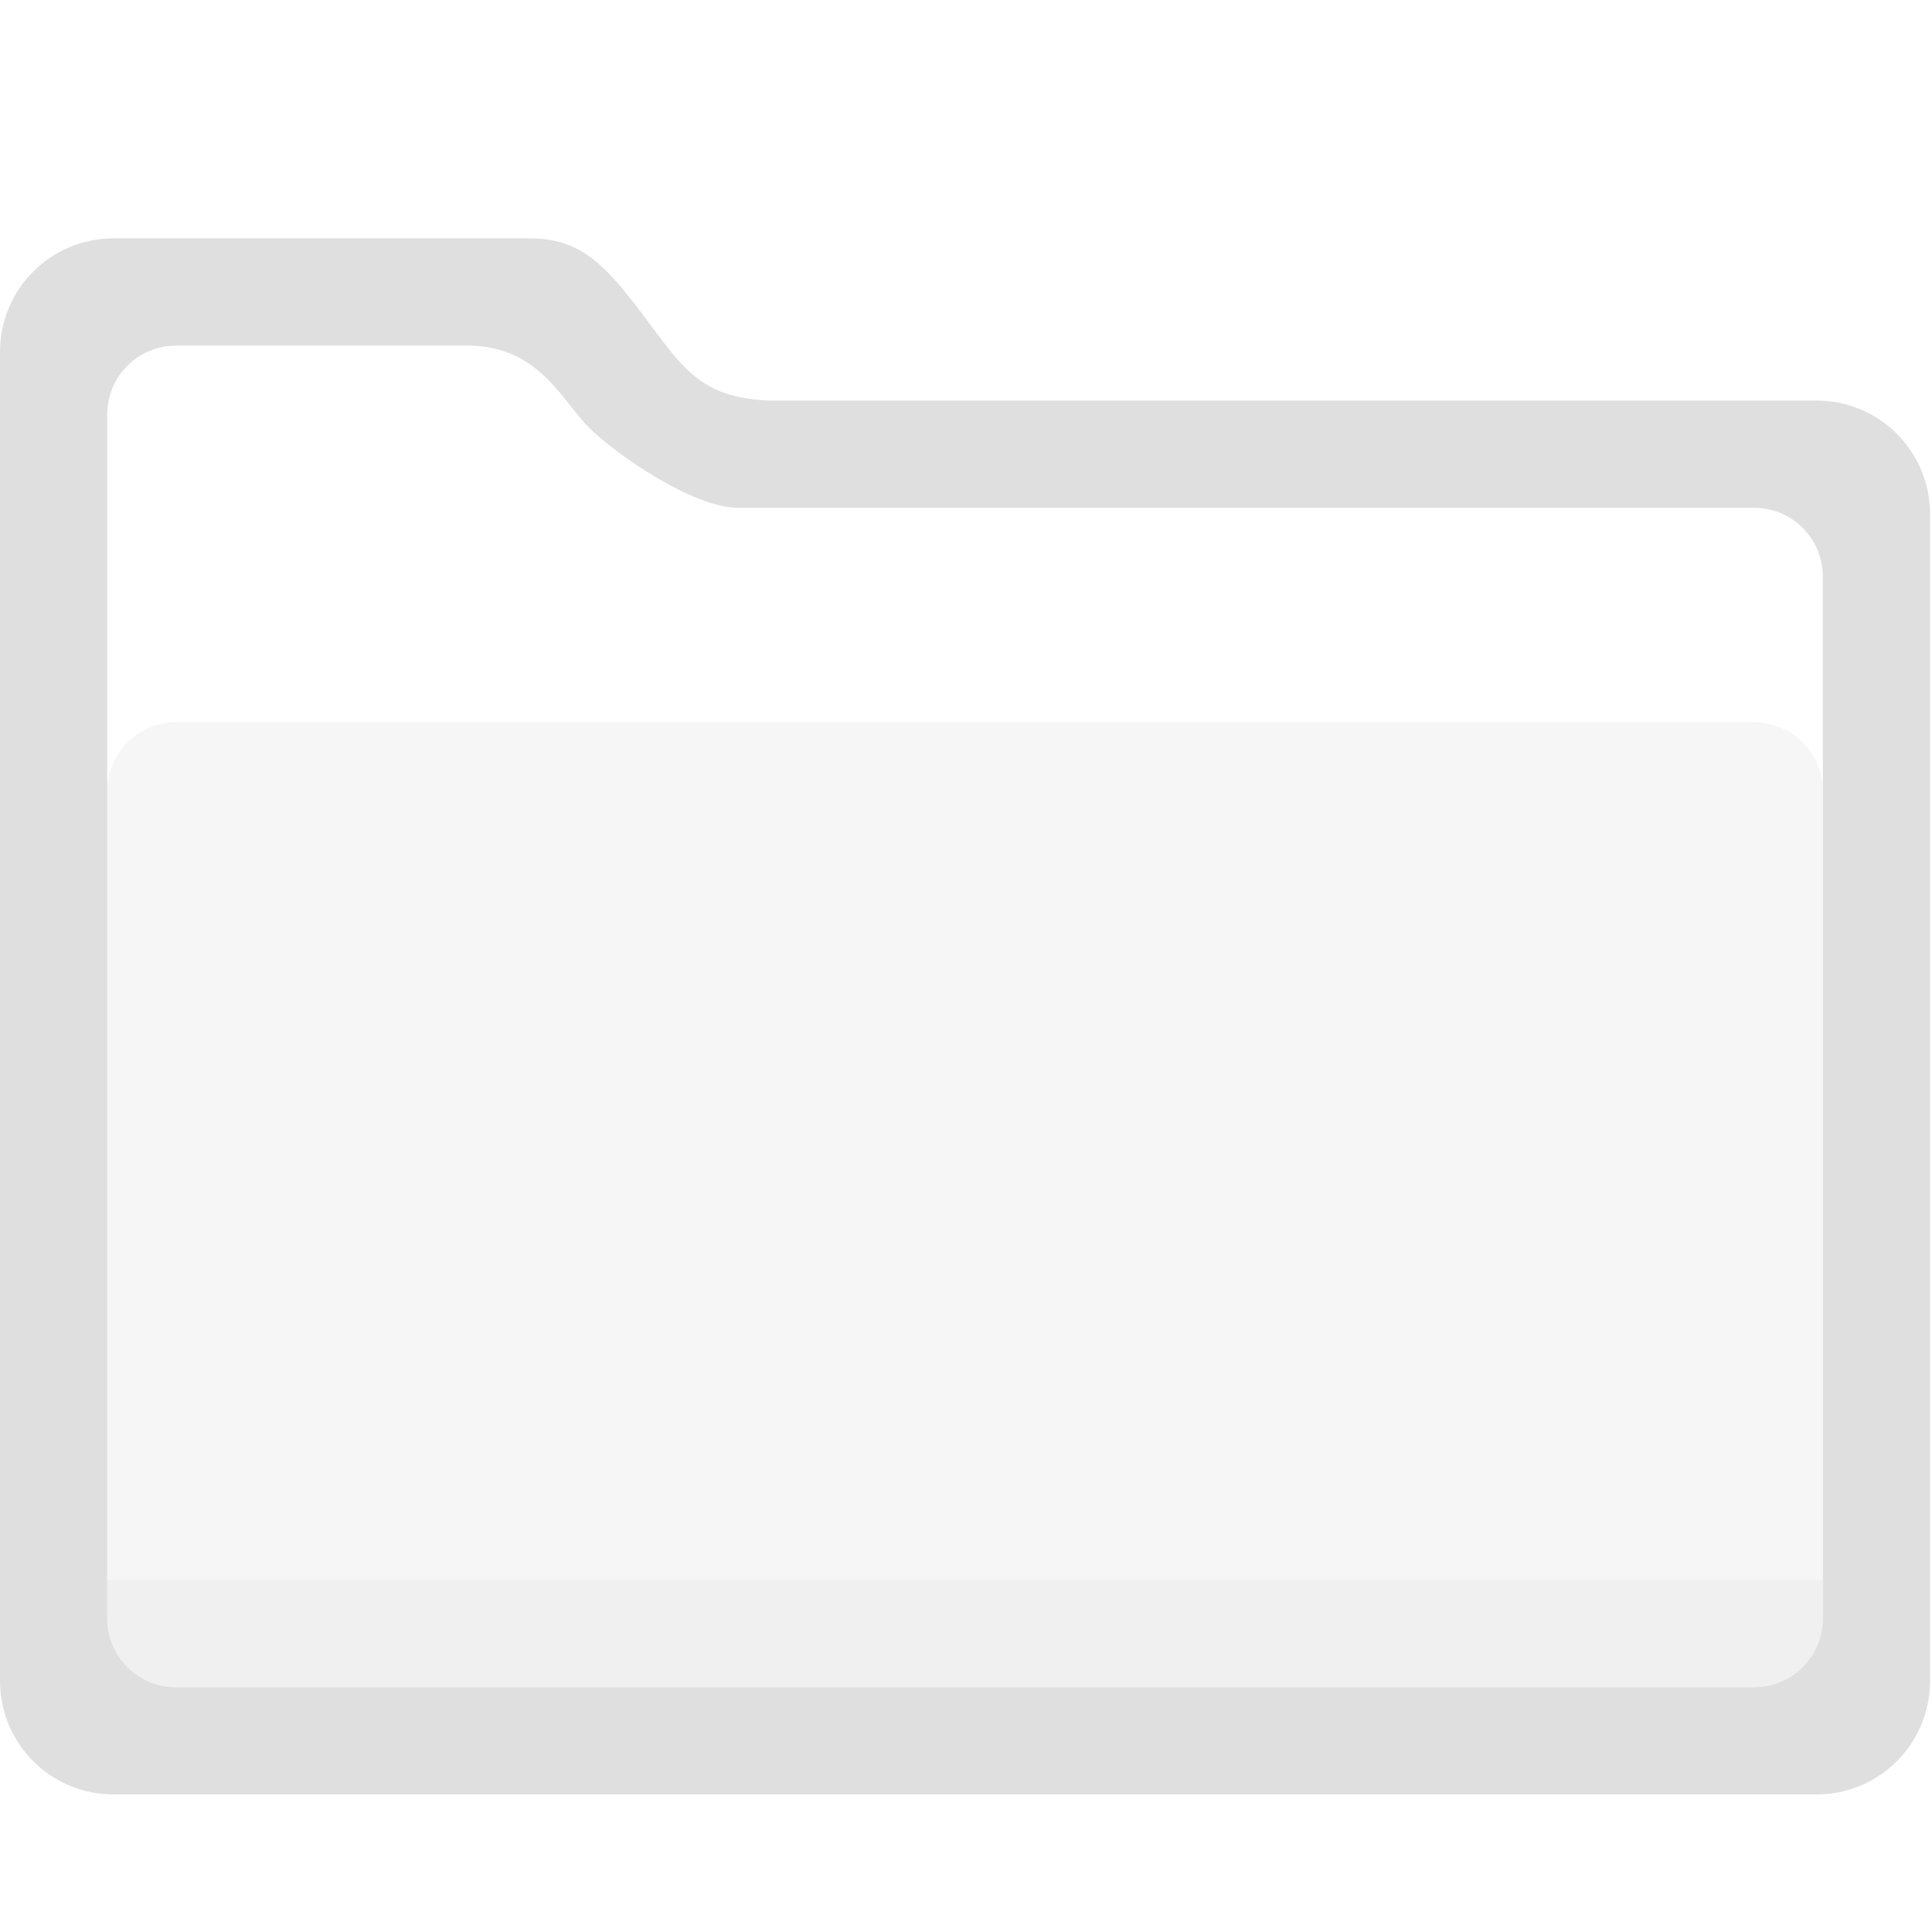 <svg clip-rule="evenodd" fill-rule="evenodd" stroke-linejoin="round" stroke-miterlimit="2" viewBox="0 0 16 16" xmlns="http://www.w3.org/2000/svg">
 <g transform="matrix(.444 0 0 .444 0 1.097)" fill="#dfdfdf">
  <path d="m3.287 11h29.426c.713 0 1.287.574 1.287 1.287v15.426c0 .713-.574 1.287-1.287 1.287h-29.426c-.713 0-1.287-.574-1.287-1.287v-15.426c0-.713.574-1.287 1.287-1.287z" fill-opacity=".3"/>
  <path d="m9.879 1.975c.954 0 1.41.494 2.121 1.436.712.942 1.037 1.538 2.342 1.589h19.537c1.175 0 2.121.946 2.121 2.121v21.758c0 1.175-.946 2.121-2.121 2.121h-31.758c-1.175 0-2.121-.946-2.121-2.121v-24.783c0-1.175.946-2.121 2.121-2.121zm-6.592 2c-.713 0-1.287.574-1.287 1.287v22.451c0 .713.574 1.287 1.287 1.287h29.426c.713 0 1.287-.574 1.287-1.287v-19.426c0-.713-.574-1.287-1.287-1.287h-18.957c-.813 0-2.257-.981-2.771-1.496-.515-.514-.937-1.529-2.272-1.529z"/>
  <path d="m2 27v.713c0 .713.574 1.287 1.287 1.287h29.426c.713 0 1.287-.574 1.287-1.287v-.713z" fill-opacity=".3"/>
 </g>
</svg>
